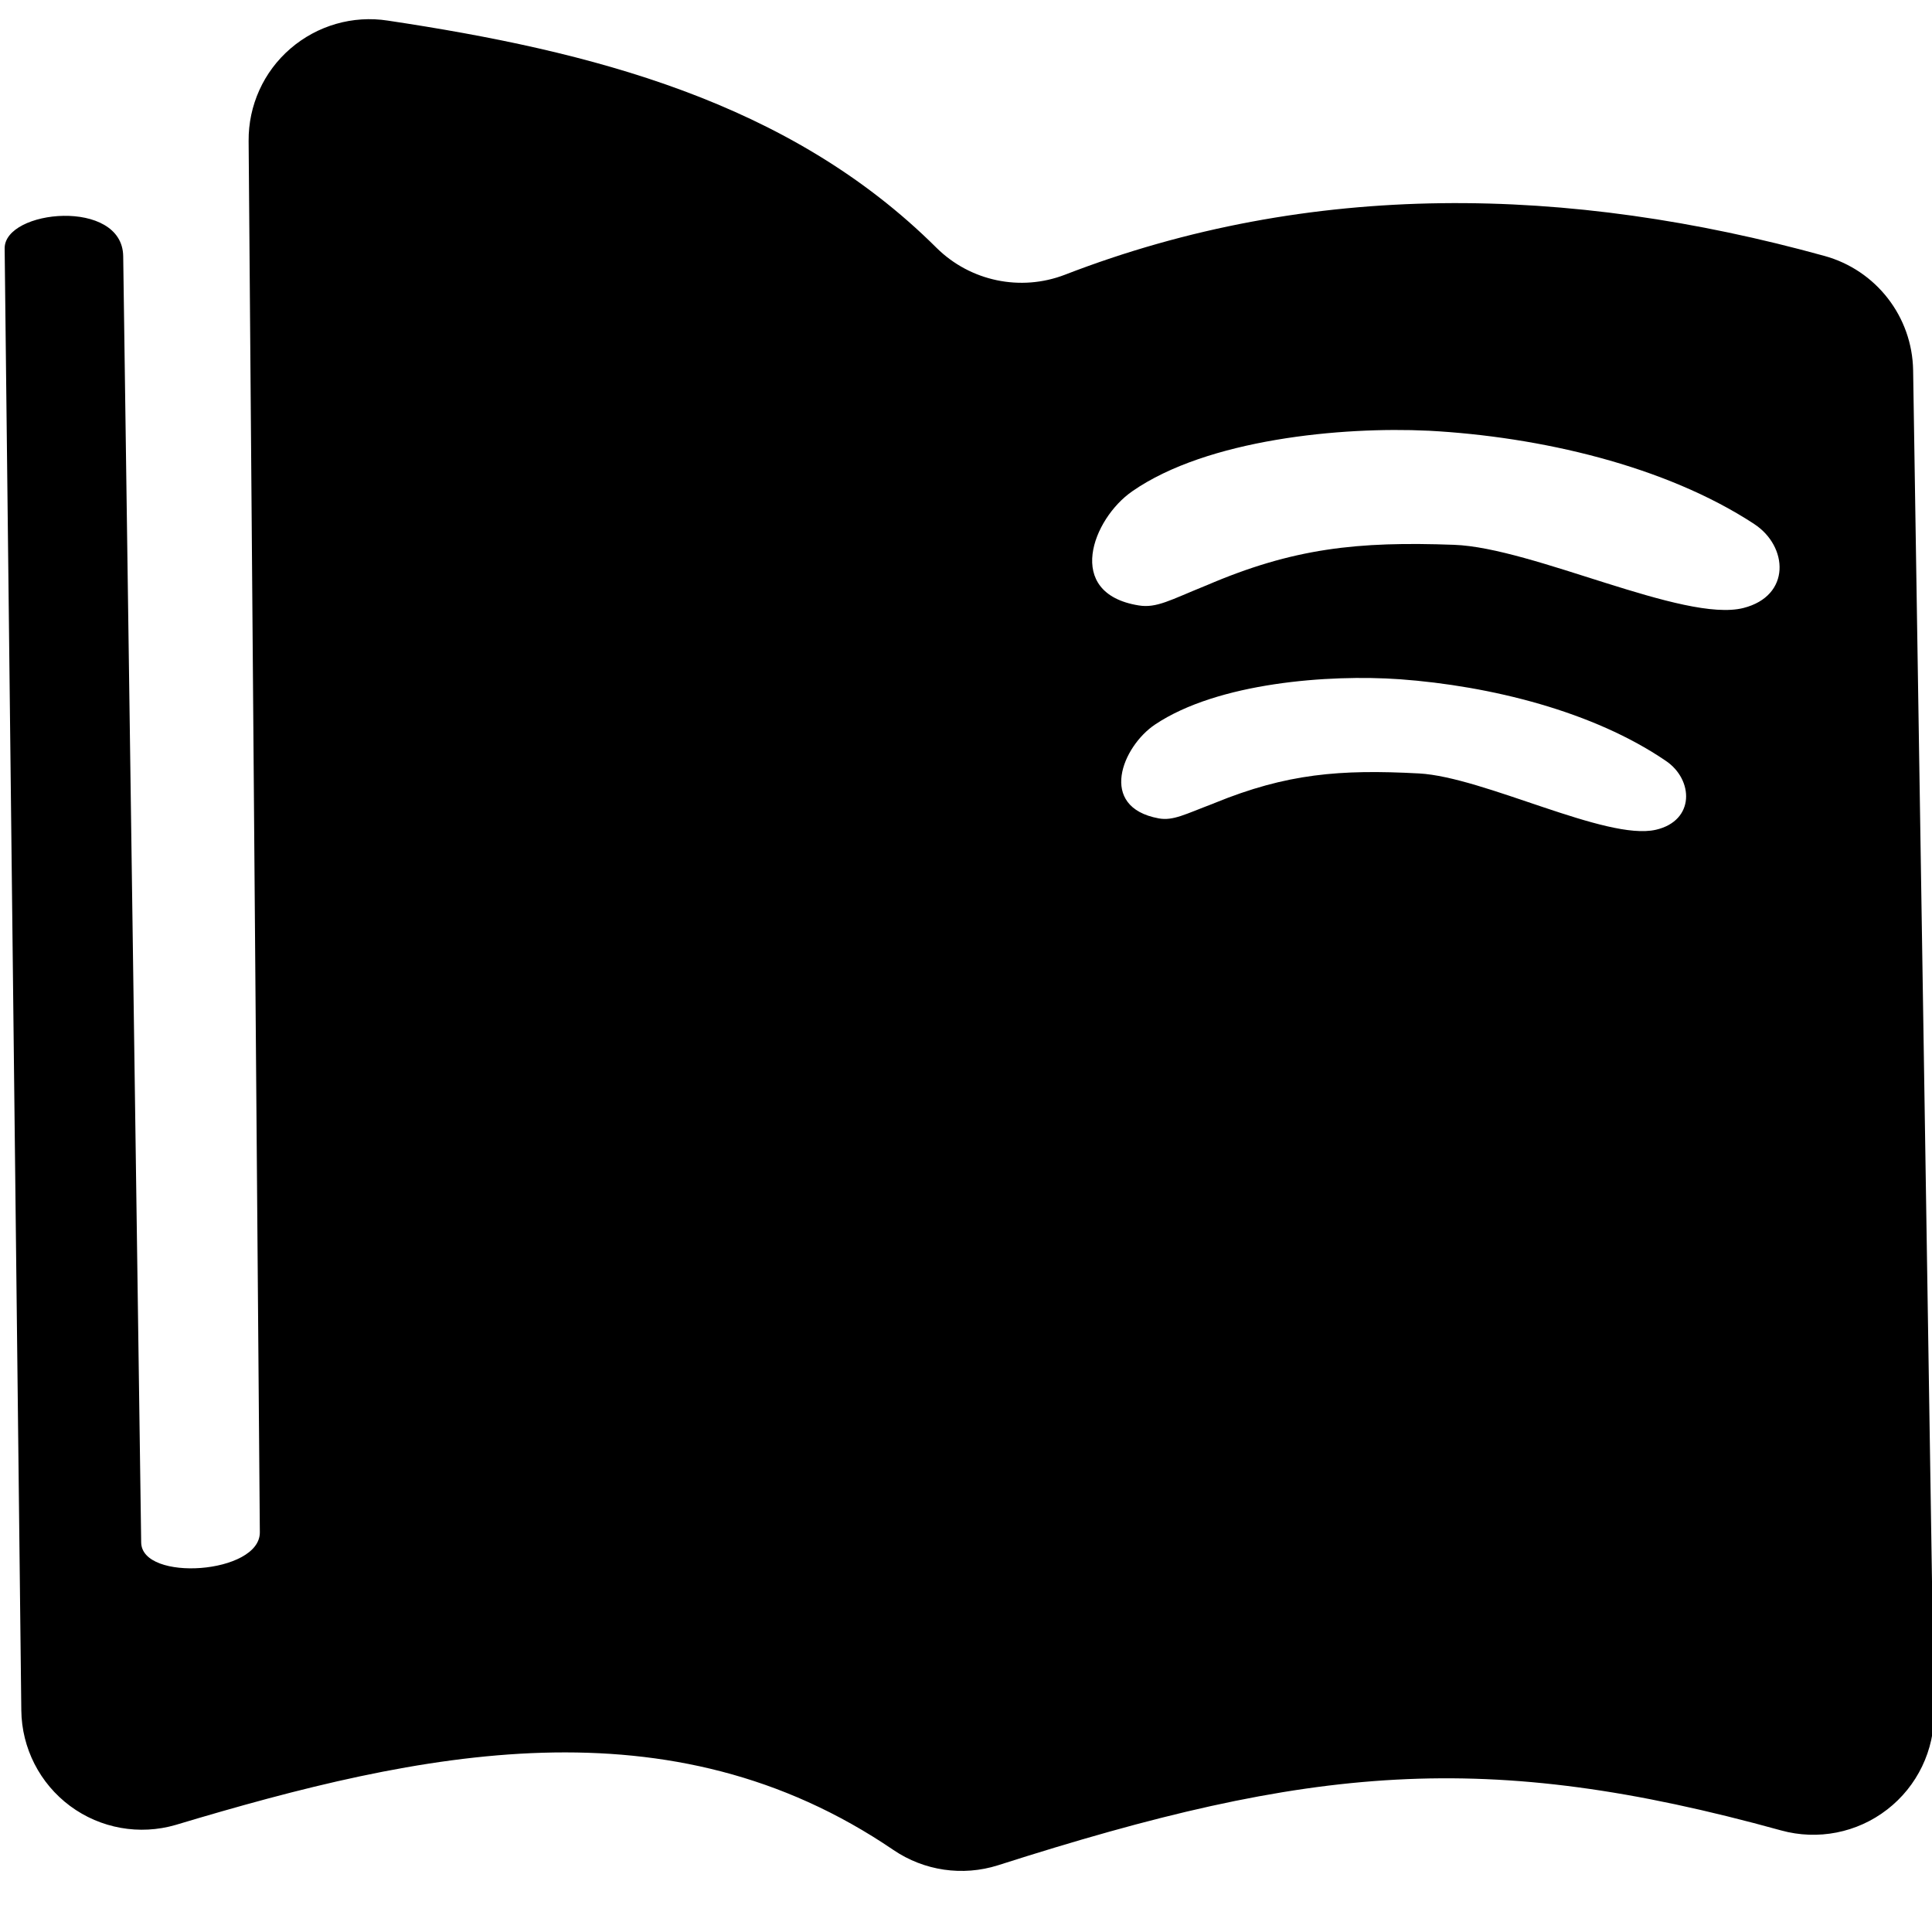 <?xml version="1.0" encoding="UTF-8" standalone="no"?>
<!DOCTYPE svg PUBLIC "-//W3C//DTD SVG 1.1//EN" "http://www.w3.org/Graphics/SVG/1.1/DTD/svg11.dtd">
<svg width="100%" height="100%" viewBox="0 0 1024 1024" version="1.1" xmlns="http://www.w3.org/2000/svg" xmlns:xlink="http://www.w3.org/1999/xlink" xml:space="preserve" xmlns:serif="http://www.serif.com/" style="fill-rule:evenodd;clip-rule:evenodd;stroke-linejoin:round;stroke-miterlimit:2;">
    <g transform="matrix(53.523,0,0,53.523,-129.255,-52.071)">
        <path d="M4.877,2.369C4.874,2.018 5.025,1.683 5.291,1.454C5.557,1.225 5.909,1.123 6.256,1.177C8.26,1.478 10.23,1.974 11.69,3.428C12.024,3.758 12.521,3.862 12.959,3.694C15.396,2.751 17.955,2.809 20.481,3.507C20.994,3.648 21.352,4.11 21.36,4.641C21.4,7.179 21.516,14.602 21.567,17.928C21.573,18.304 21.401,18.662 21.103,18.892C20.805,19.123 20.416,19.199 20.053,19.099C17.124,18.29 15.399,18.452 12.298,19.444C11.948,19.555 11.566,19.499 11.263,19.293C9.047,17.785 6.585,18.315 4.156,19.044C3.797,19.149 3.41,19.08 3.109,18.857C2.809,18.634 2.63,18.284 2.626,17.91C2.579,13.845 2.461,3.434 2.461,3.434C2.456,3.047 3.628,2.932 3.635,3.511L3.813,16.247C3.818,16.641 4.992,16.561 4.988,16.146C4.988,16.146 4.907,6.103 4.877,2.369ZM13.854,8.147C13.854,8.147 13.854,8.147 13.854,8.147C13.53,8.363 13.282,8.965 13.889,9.077C13.889,9.077 13.889,9.077 13.889,9.077C14.033,9.103 14.15,9.036 14.431,8.93C14.435,8.928 14.44,8.926 14.445,8.924C15.156,8.634 15.682,8.59 16.467,8.632C16.467,8.632 16.467,8.632 16.467,8.632C17.109,8.667 18.323,9.302 18.811,9.19C18.811,9.19 18.811,9.19 18.812,9.19C19.202,9.1 19.186,8.693 18.912,8.508C18.912,8.508 18.912,8.508 18.912,8.508C18.195,8.018 17.177,7.765 16.275,7.699C16.274,7.699 16.274,7.699 16.273,7.699C15.575,7.65 14.475,7.732 13.854,8.147ZM13.627,5.838C13.627,5.838 13.626,5.838 13.626,5.839C13.237,6.108 12.949,6.848 13.69,6.968C13.69,6.968 13.69,6.968 13.69,6.968C13.867,6.998 14.007,6.913 14.346,6.776C14.351,6.774 14.356,6.772 14.361,6.77C15.222,6.4 15.858,6.333 16.814,6.368C16.814,6.368 16.814,6.368 16.814,6.368C17.597,6.396 19.088,7.141 19.678,6.994C19.678,6.994 19.678,6.994 19.678,6.994C20.154,6.874 20.123,6.382 19.786,6.162C19.786,6.162 19.785,6.161 19.785,6.161C18.901,5.583 17.66,5.297 16.561,5.238C16.559,5.238 16.558,5.238 16.556,5.238C15.705,5.197 14.371,5.321 13.627,5.838Z" style="fill-rule:nonzero;"/>
    </g>
</svg>
